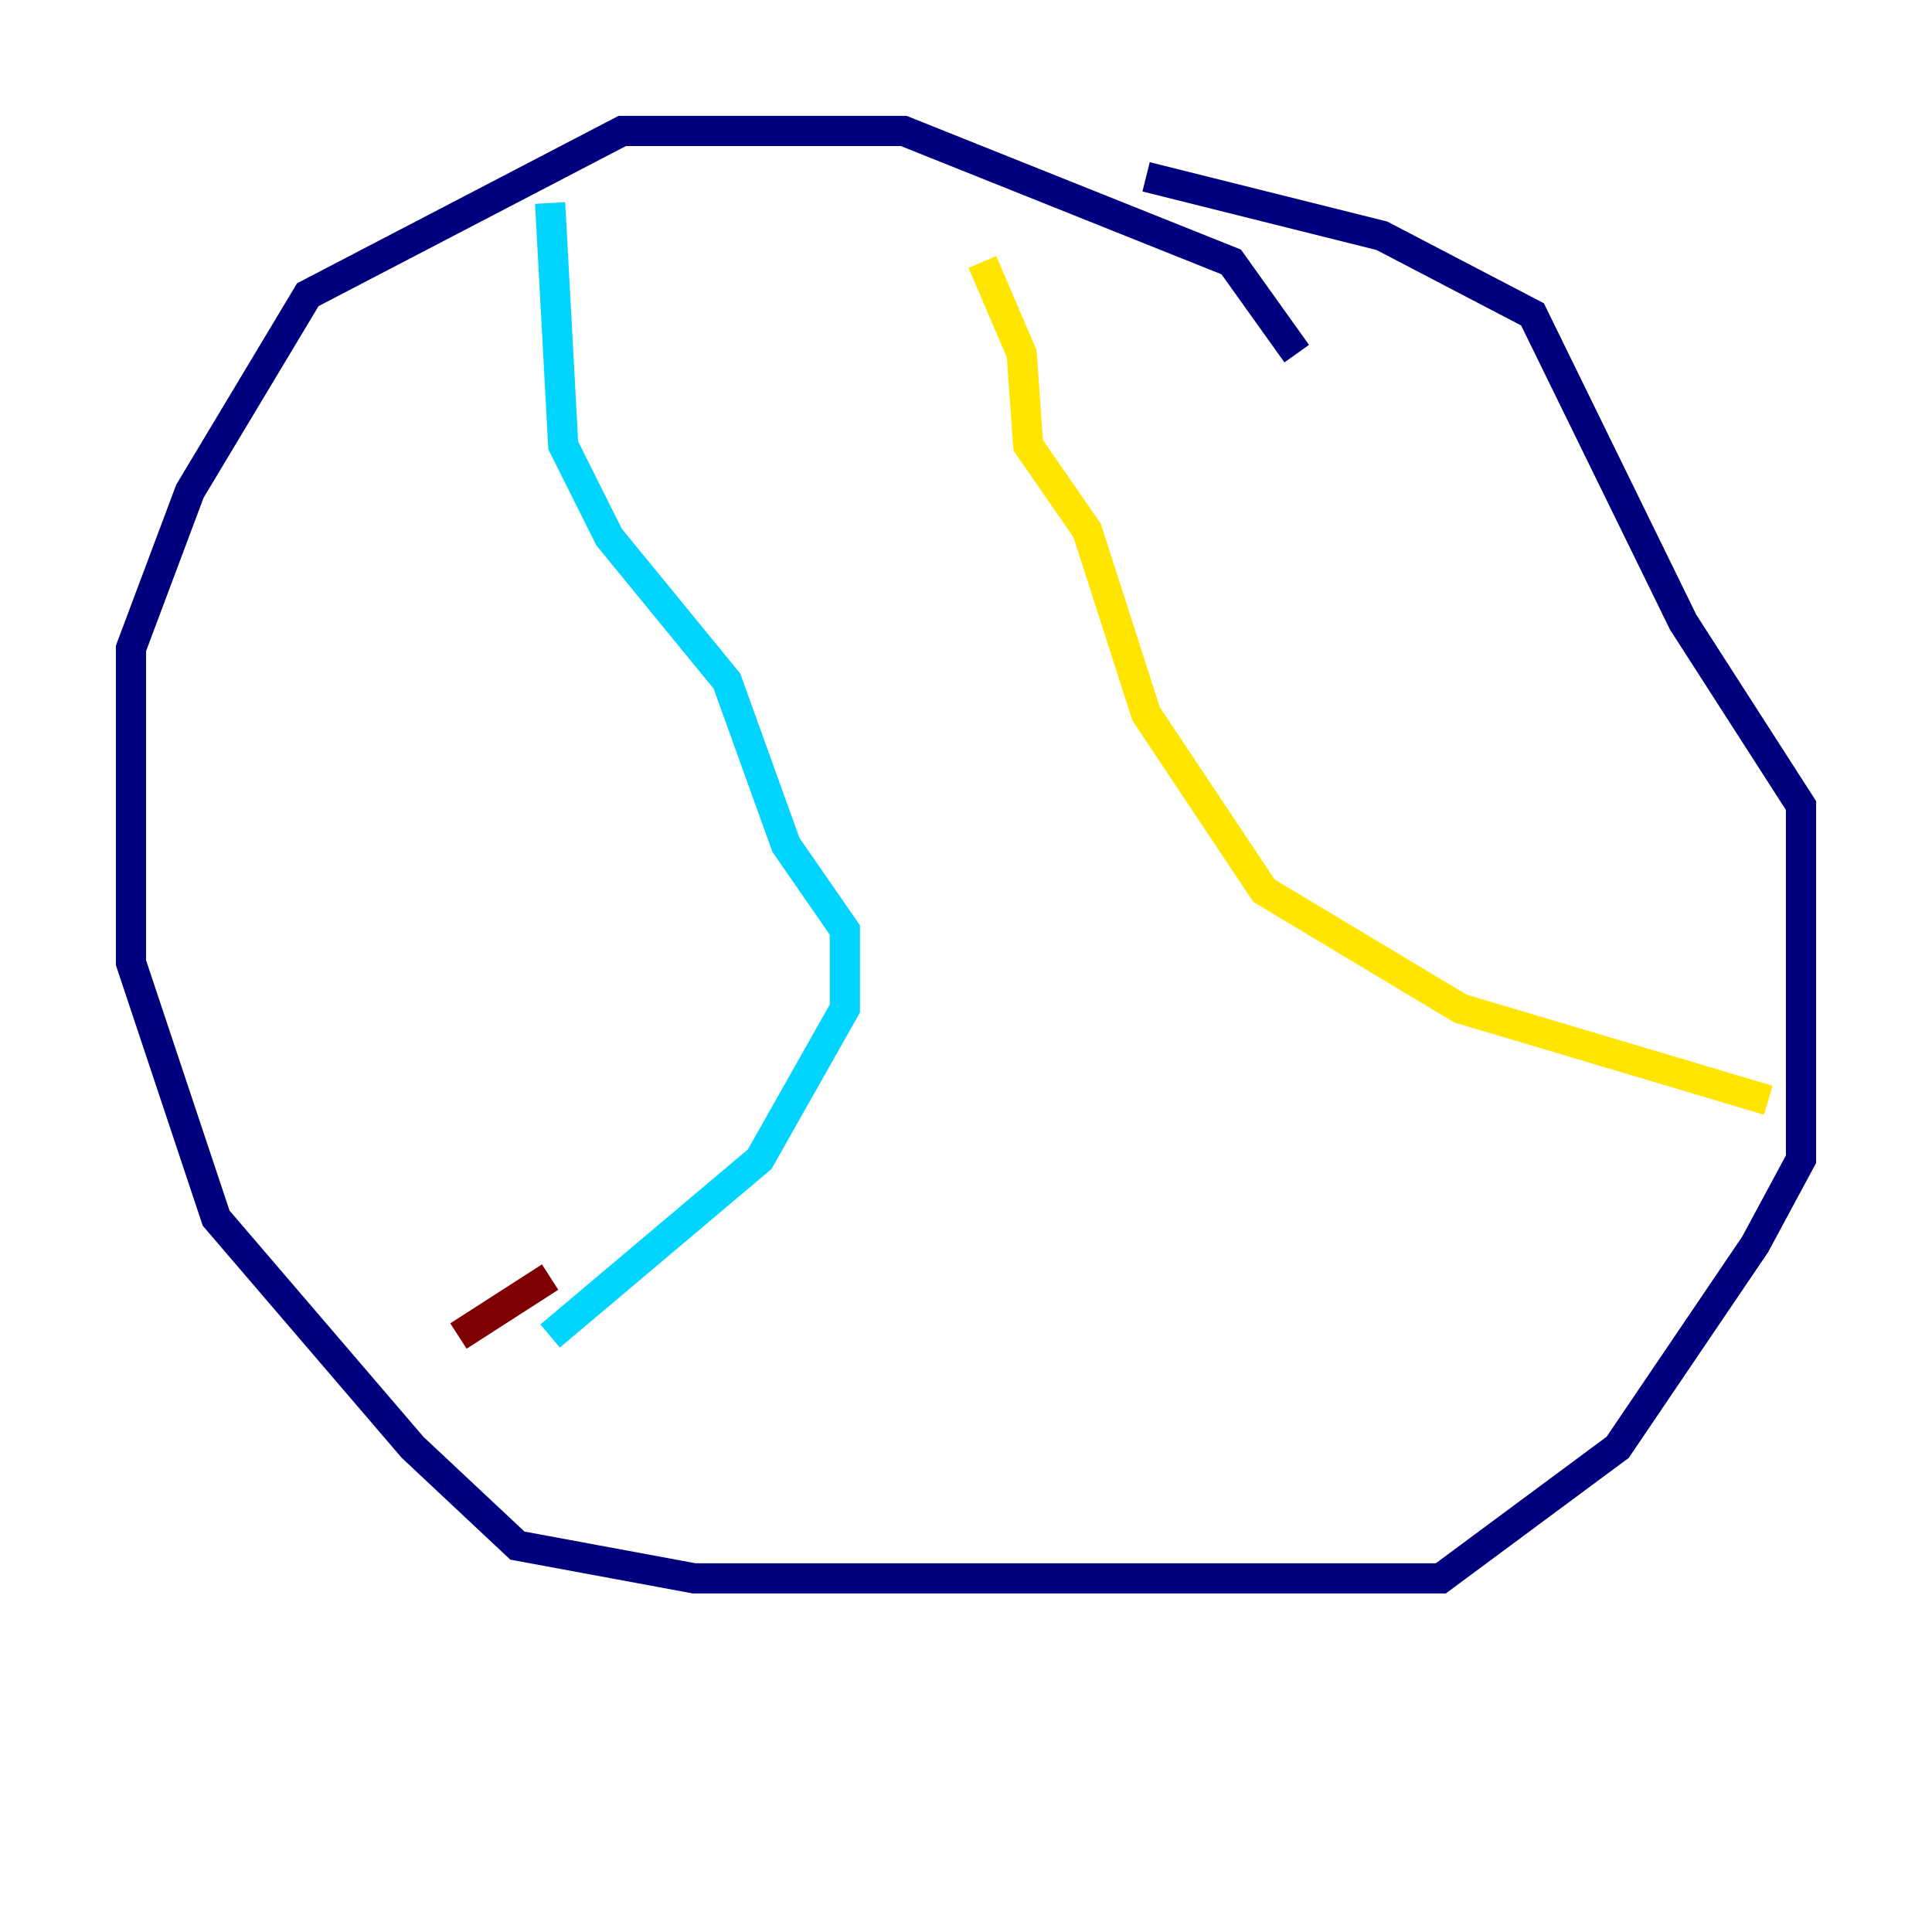 <?xml version="1.0" encoding="utf-8" ?>
<svg baseProfile="tiny" height="128" version="1.2" viewBox="0,0,128,128" width="128" xmlns="http://www.w3.org/2000/svg" xmlns:ev="http://www.w3.org/2001/xml-events" xmlns:xlink="http://www.w3.org/1999/xlink"><defs /><polyline fill="none" points="85.912,23.43 81.573,17.356 59.878,8.678 41.22,8.678 20.393,19.525 12.583,32.542 8.678,42.956 8.678,63.783 14.319,80.705 27.336,95.891 34.278,102.4 45.993,104.57 95.458,104.57 107.173,95.891 116.285,82.441 119.322,76.8 119.322,53.37 111.512,41.22 101.532,20.827 91.552,15.62 75.932,11.715" stroke="#00007f" stroke-width="2" /><polyline fill="none" points="36.447,13.451 37.315,29.505 40.352,35.58 48.163,45.125 52.068,55.973 55.973,61.614 55.973,66.82 50.332,76.8 36.447,88.515" stroke="#00d4ff" stroke-width="2" /><polyline fill="none" points="65.085,17.356 67.688,23.43 68.122,29.505 72.027,35.146 75.932,47.295 83.742,59.01 96.759,66.82 117.153,72.895" stroke="#ffe500" stroke-width="2" /><polyline fill="none" points="36.447,84.61 30.373,88.515" stroke="#7f0000" stroke-width="2" /></svg>